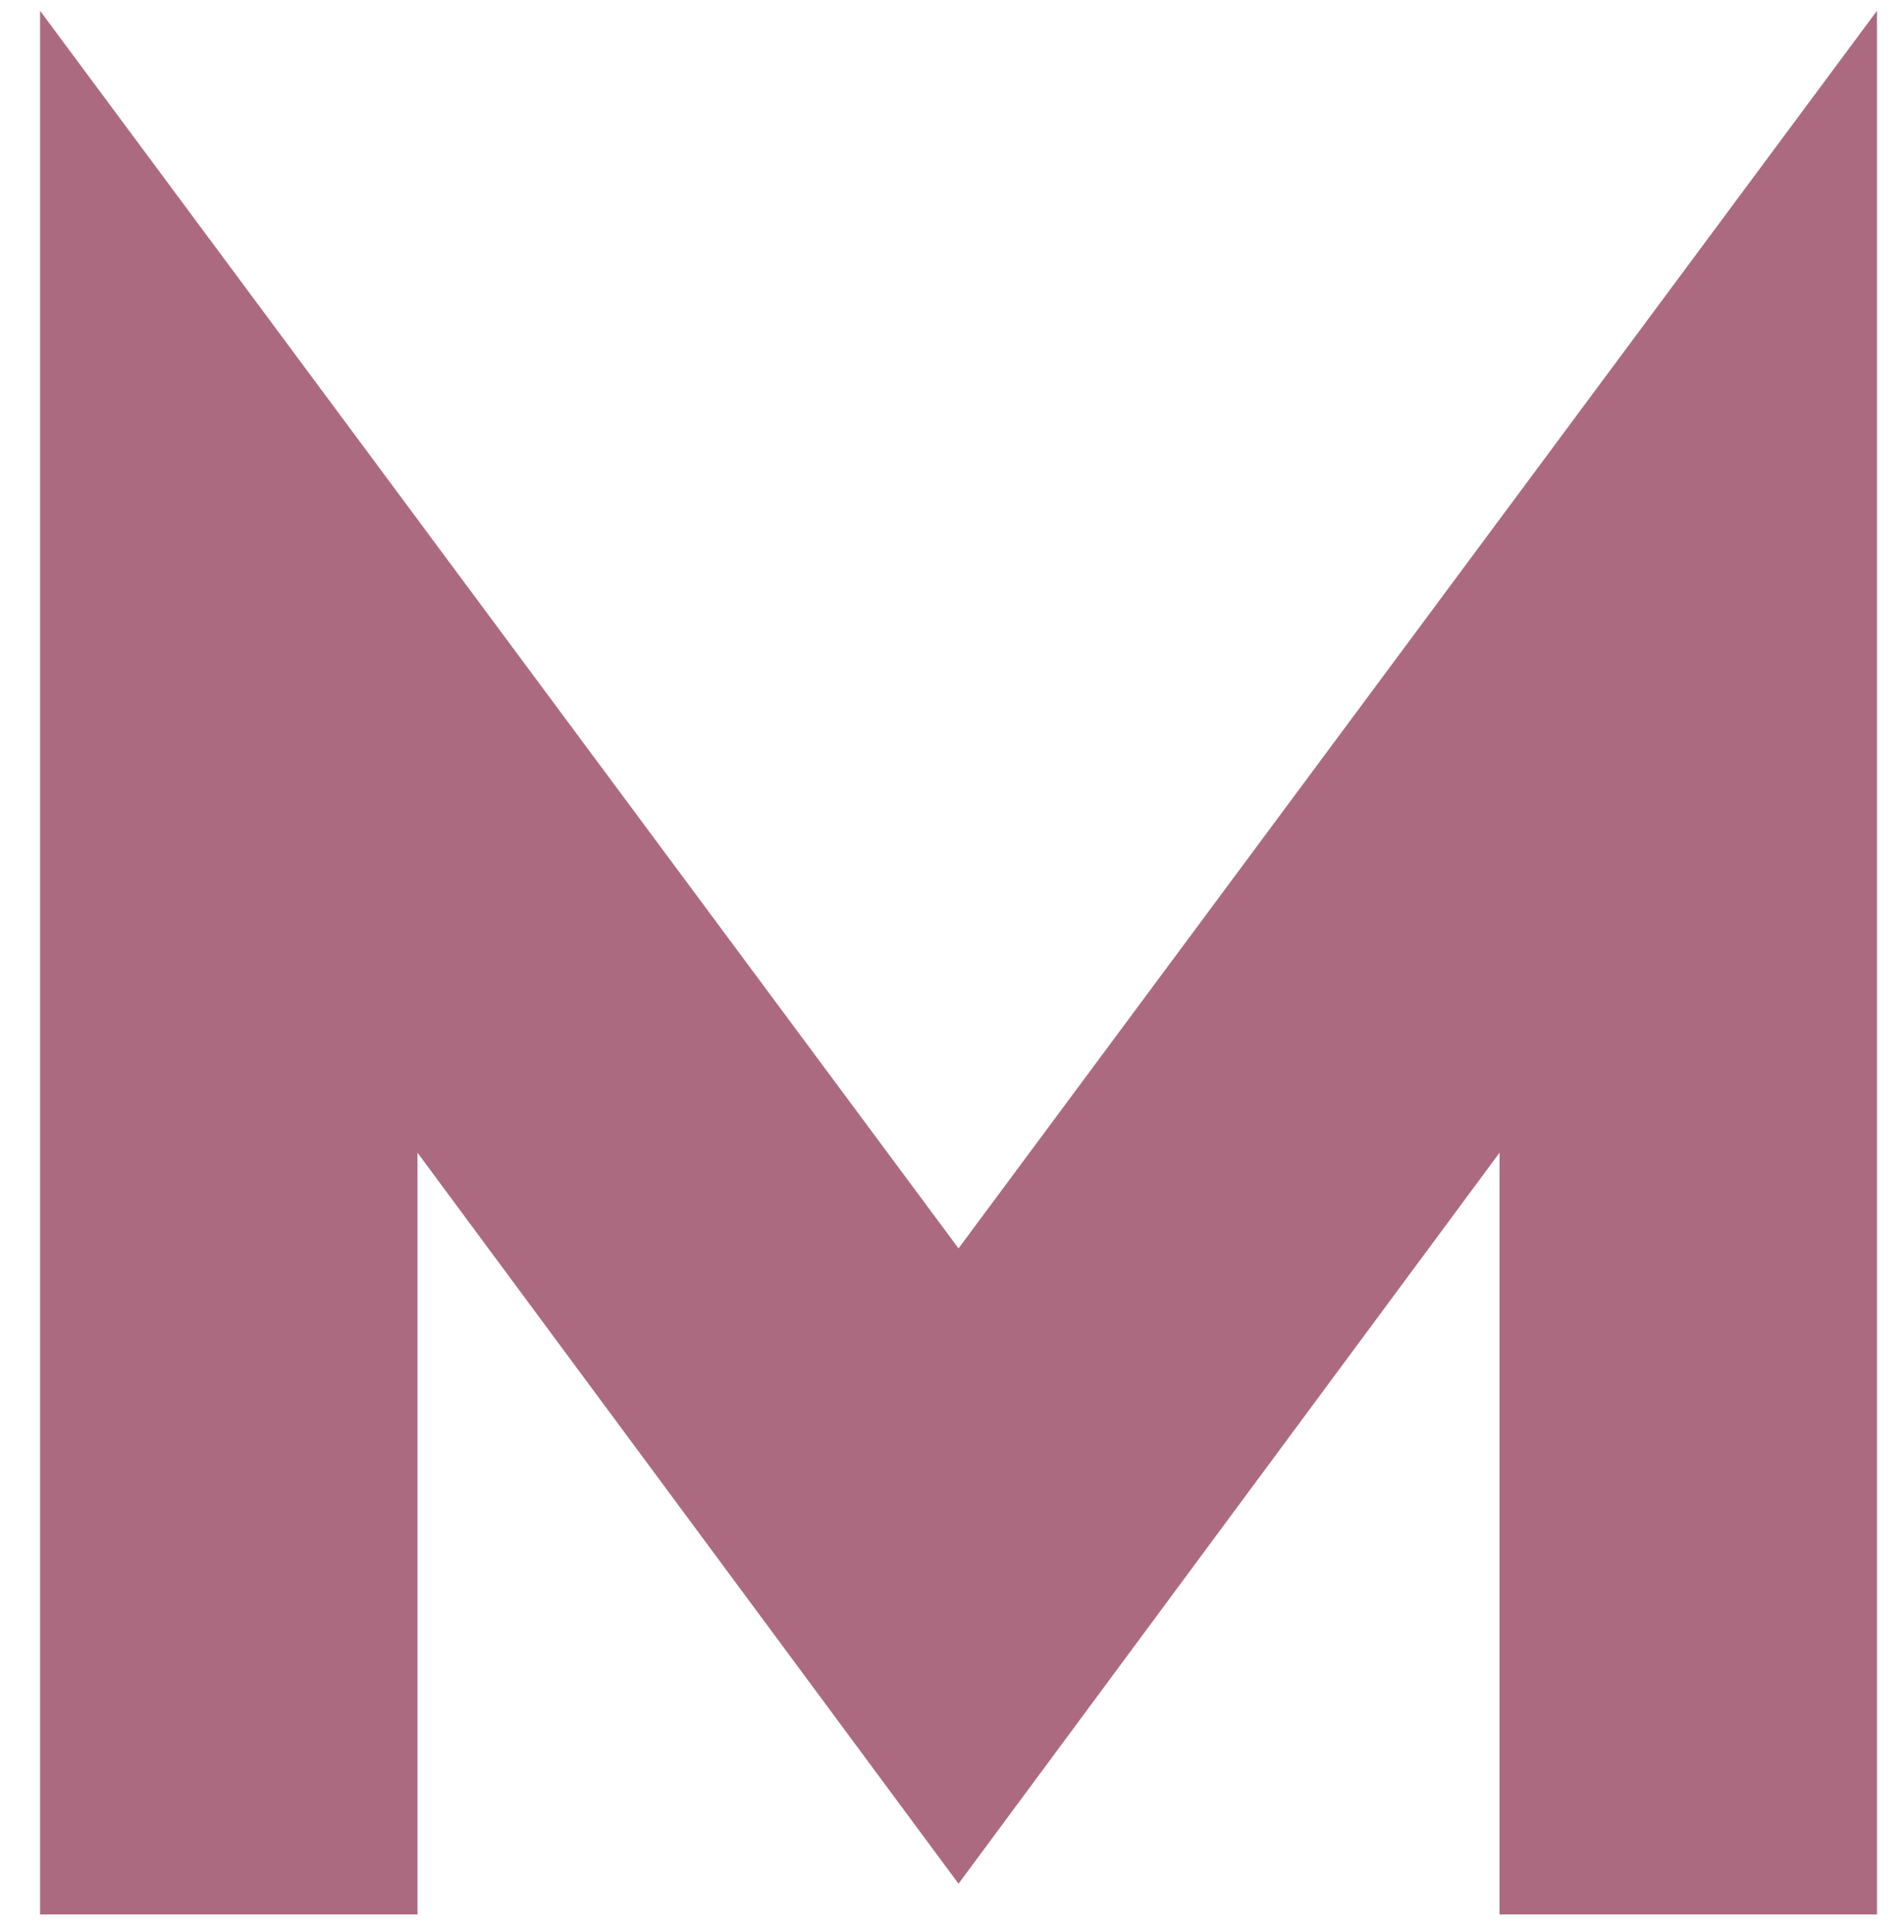 <?xml version="1.0" encoding="UTF-8" standalone="no"?><!DOCTYPE svg PUBLIC "-//W3C//DTD SVG 1.1//EN" "http://www.w3.org/Graphics/SVG/1.1/DTD/svg11.dtd"><svg width="100%" height="100%" viewBox="0 0 1167 1184" version="1.1" xmlns="http://www.w3.org/2000/svg" xmlns:xlink="http://www.w3.org/1999/xlink" xml:space="preserve" xmlns:serif="http://www.serif.com/" style="fill-rule:evenodd;clip-rule:evenodd;stroke-linejoin:round;stroke-miterlimit:2;"><path d="M24.559,6.593l0,1166.44l231.336,0l0,-466.722l331.605,447.908l331.605,-447.908l0,466.722l231.336,0l0,-1166.44l-562.941,758.334l-562.941,-758.334Z" style="fill:#ac6a80;fill-rule:nonzero;"/></svg>
